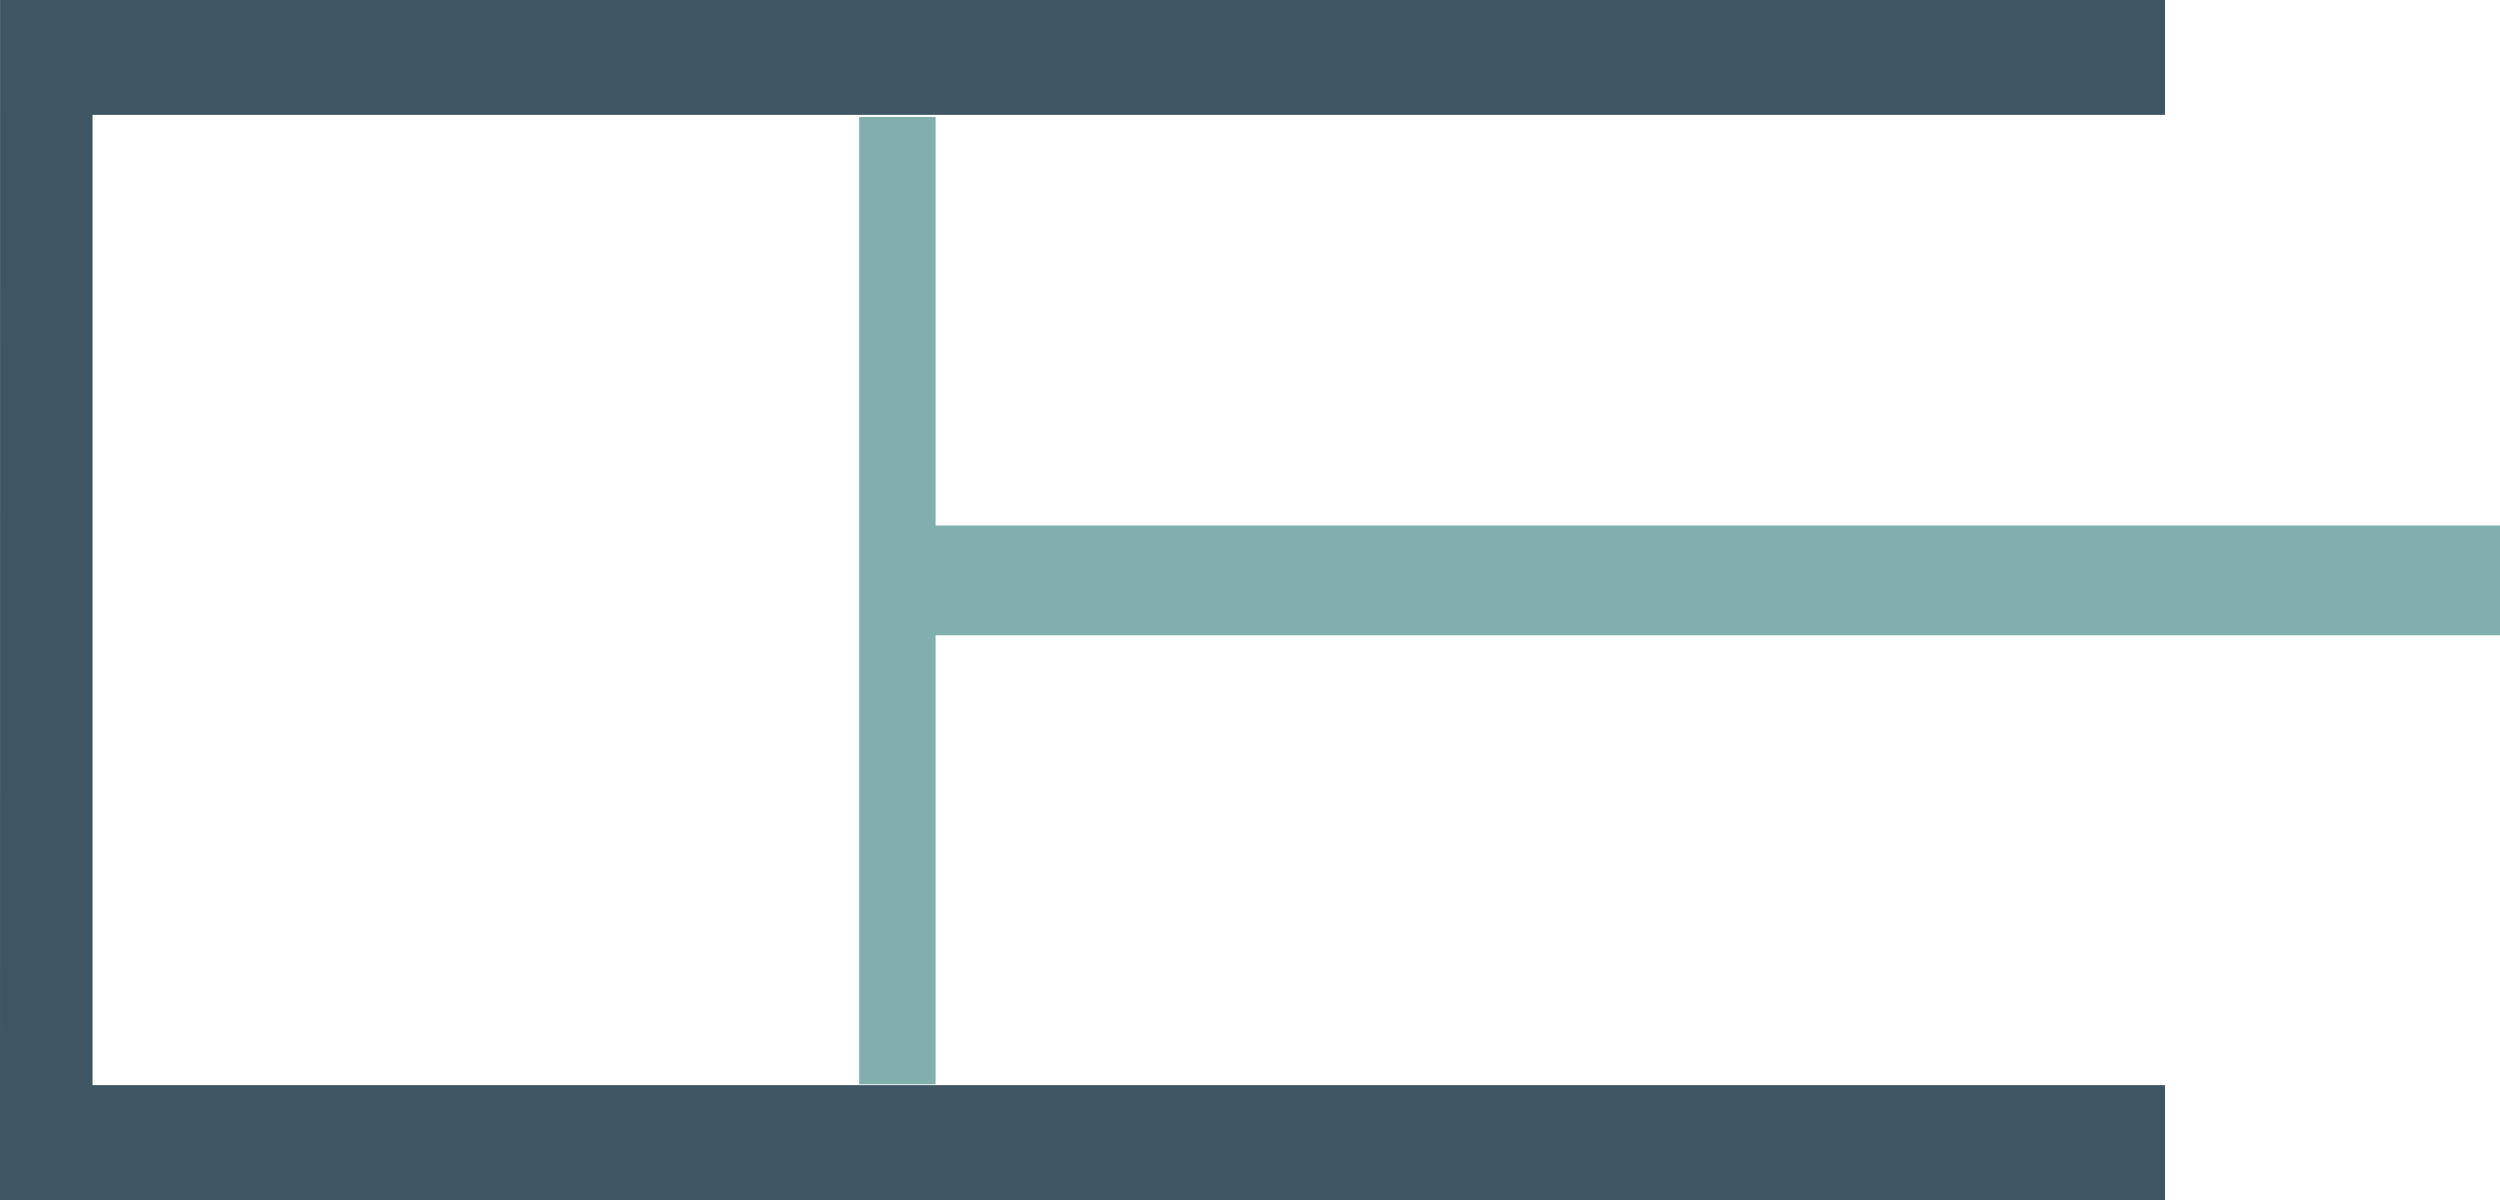 <?xml version="1.0" encoding="UTF-8" standalone="no"?>
<!-- Created with Inkscape (http://www.inkscape.org/) -->

<svg
   width="30.363mm"
   height="14.574mm"
   viewBox="0 0 30.363 14.574"
   version="1.1"
   id="svg1"
   xml:space="preserve"
   xmlns="http://www.w3.org/2000/svg"
   xmlns:svg="http://www.w3.org/2000/svg"><defs
     id="defs1" /><g
     id="g3"
     transform="translate(-69.971,-119.626)"><path
       id="rect1"
       style="fill:#3e5563;fill-opacity:1;stroke-width:0.302;stroke-dasharray:0.302, 0.302"
       d="m 69.972,119.626 h 26.293 v 1.395 H 71.095 v 11.784 h 25.17 v 1.395 H 69.971 Z" /><path
       id="rect2-4"
       style="fill:#80afae;stroke-width:0.46;stroke-dasharray:0.46, 0.46"
       d="m 81.201,127.342 v -1.334 h 19.133 v 1.334 z m -0.795,-6.296 h 0.928 v 11.749 h -0.928 z" /></g></svg>
